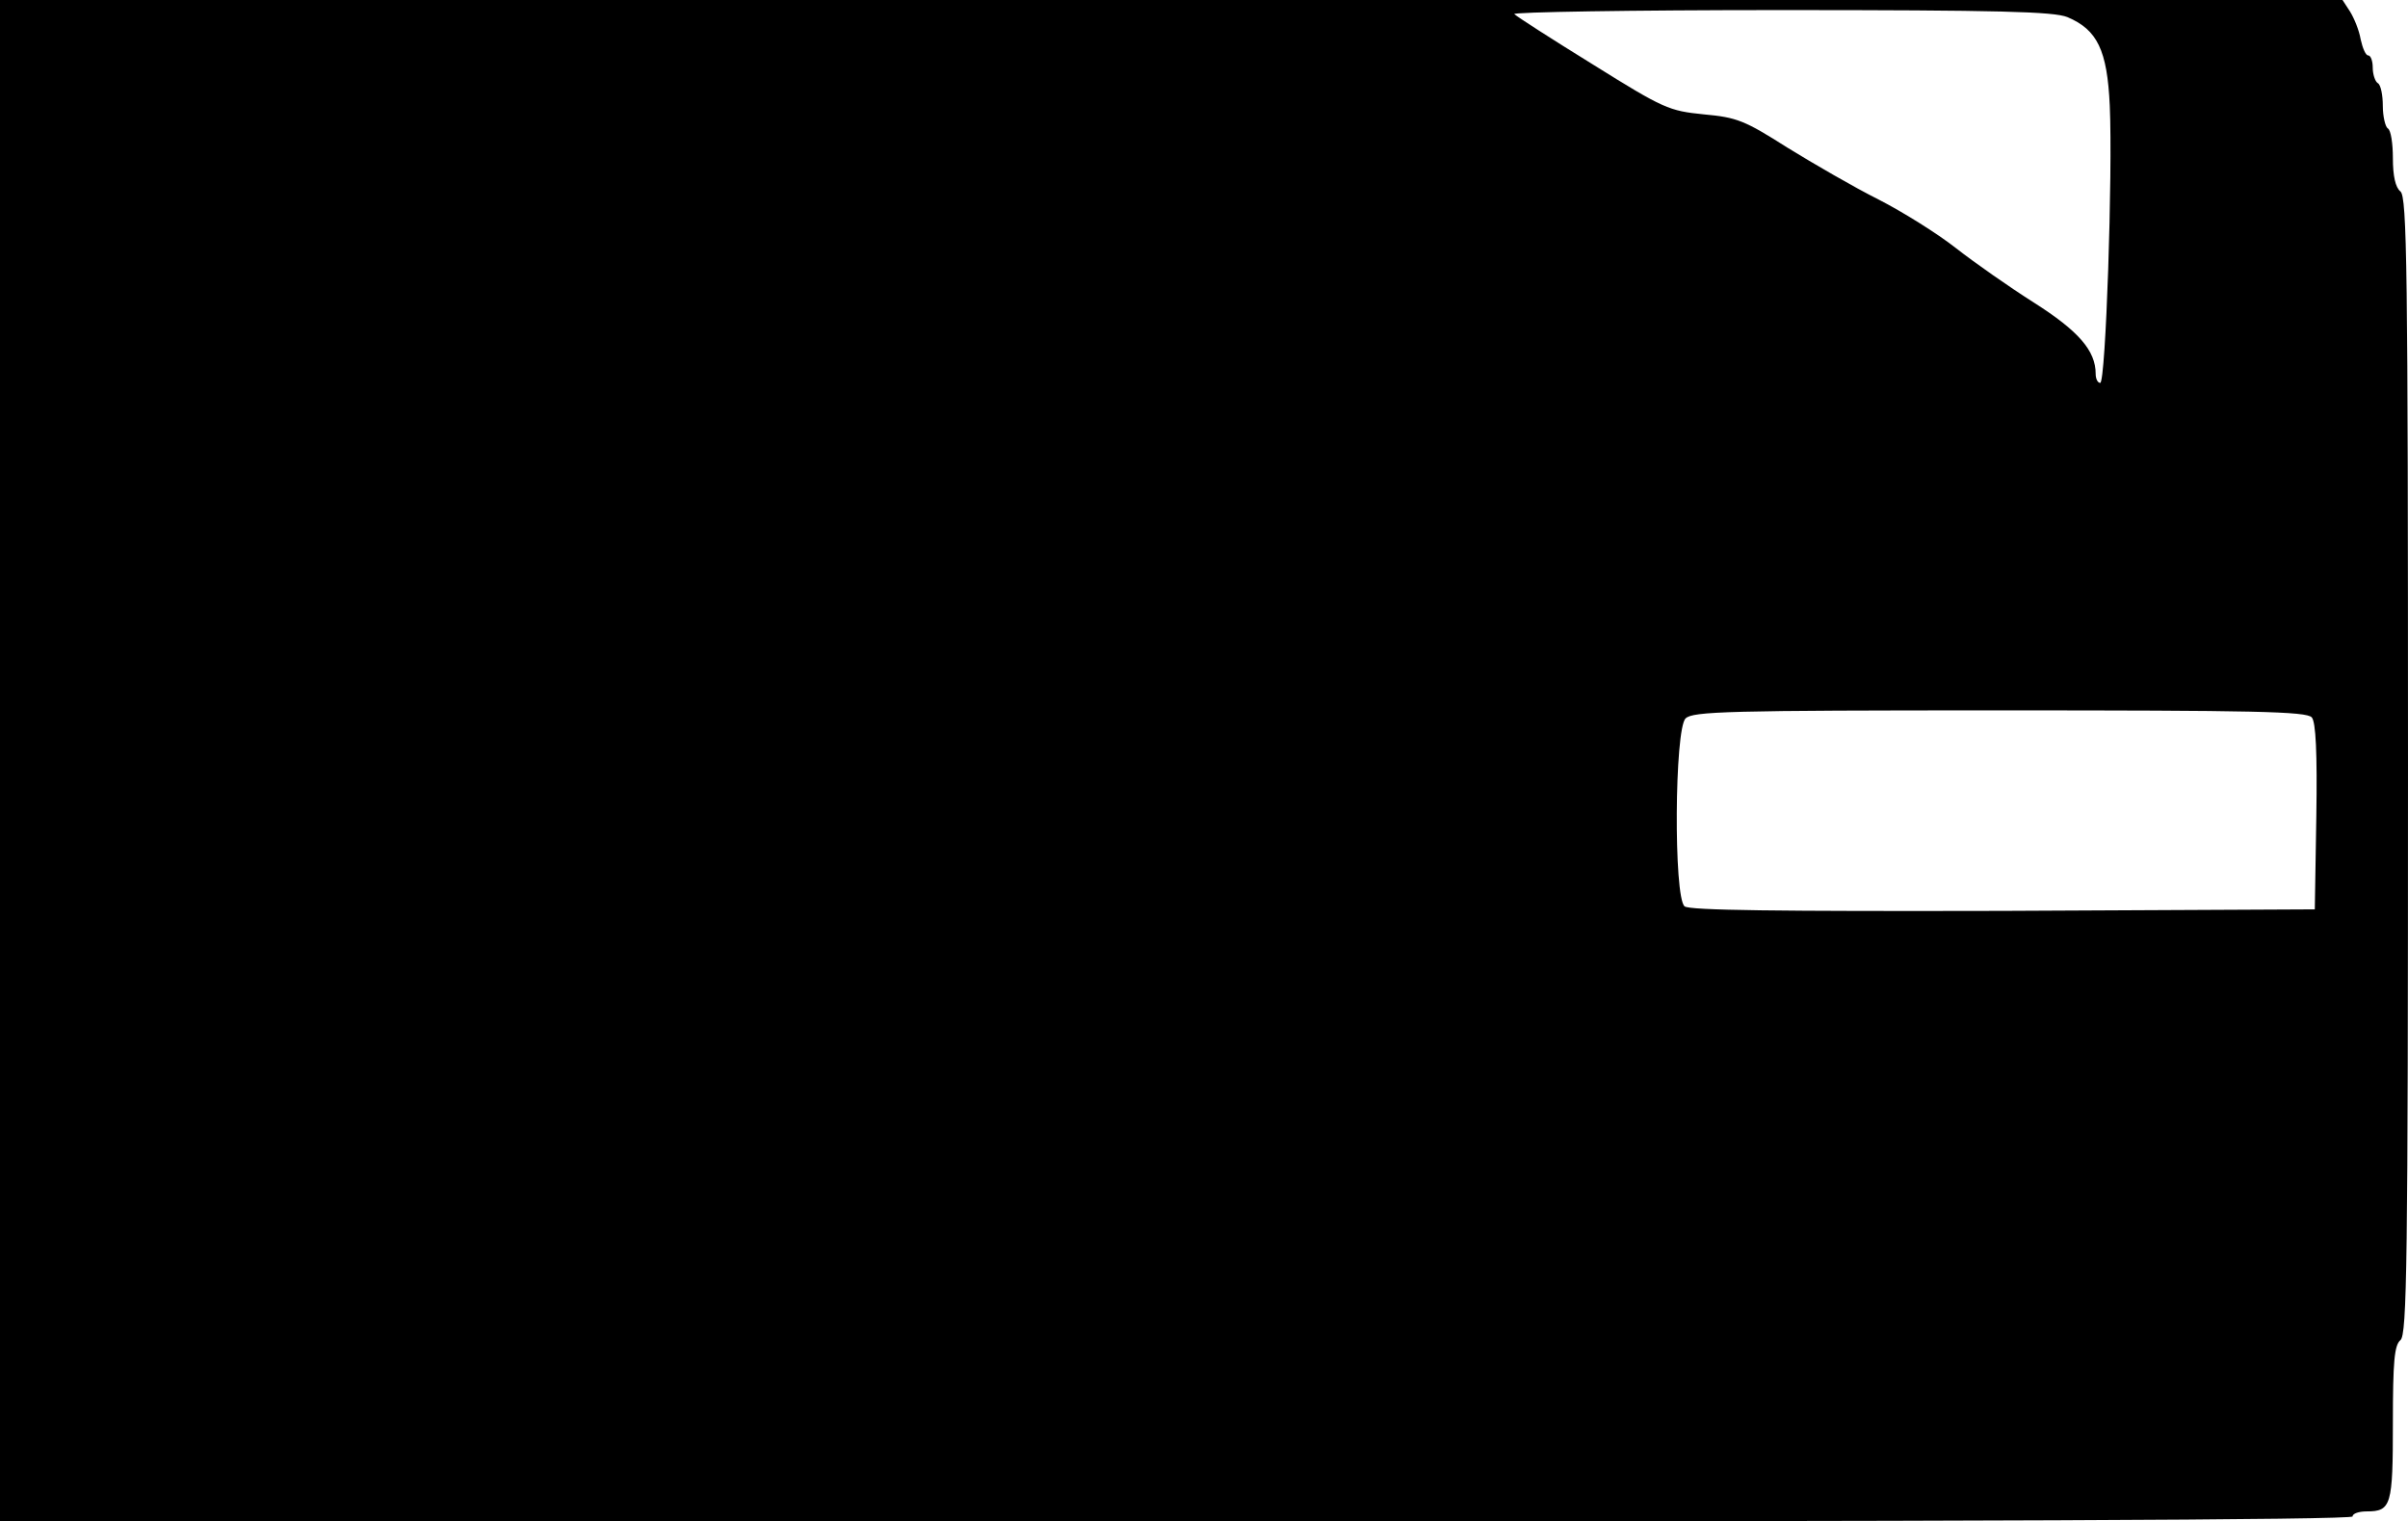 <?xml version="1.0" standalone="no"?>
<!DOCTYPE svg PUBLIC "-//W3C//DTD SVG 20010904//EN"
 "http://www.w3.org/TR/2001/REC-SVG-20010904/DTD/svg10.dtd">
<svg version="1.0" xmlns="http://www.w3.org/2000/svg"
 width="478pt" height="302pt" viewBox="0 0 478 302"
 preserveAspectRatio="xMidYMid meet">
<g transform="translate(0,302) scale(0.1,-0.1)"
fill="#000000" stroke="none">
<path d="M0 1510 l0 -1510 2335 0 c1550 0 2335 3 2335 10 0 6 13 10 28 10 49
0 52 12 52 176 0 122 3 154 15 164 13 11 15 150 15 1140 0 990 -2 1129 -15
1140 -10 8 -15 31 -15 66 0 29 -4 56 -10 59 -5 3 -10 24 -10 45 0 21 -4 42
-10 45 -5 3 -10 17 -10 31 0 13 -4 24 -9 24 -5 0 -11 14 -15 32 -3 18 -13 42
-21 55 l-15 23 -2325 0 -2325 0 0 -1510z m4104 1476 c59 -25 79 -65 84 -176 6
-133 -8 -550 -19 -550 -5 0 -9 8 -9 18 0 46 -34 85 -122 141 -49 31 -119 80
-156 109 -37 29 -106 72 -153 96 -48 24 -129 71 -181 103 -85 54 -100 60 -166
66 -69 7 -79 11 -220 99 -81 50 -151 95 -156 100 -6 4 232 8 527 8 436 0 544
-3 571 -14z m485 -1390 c8 -9 11 -70 9 -197 l-3 -184 -619 -3 c-449 -1 -623 1
-632 9 -22 18 -20 352 2 373 14 14 84 16 623 16 505 0 610 -2 620 -14z"/>
</g>
</svg>
